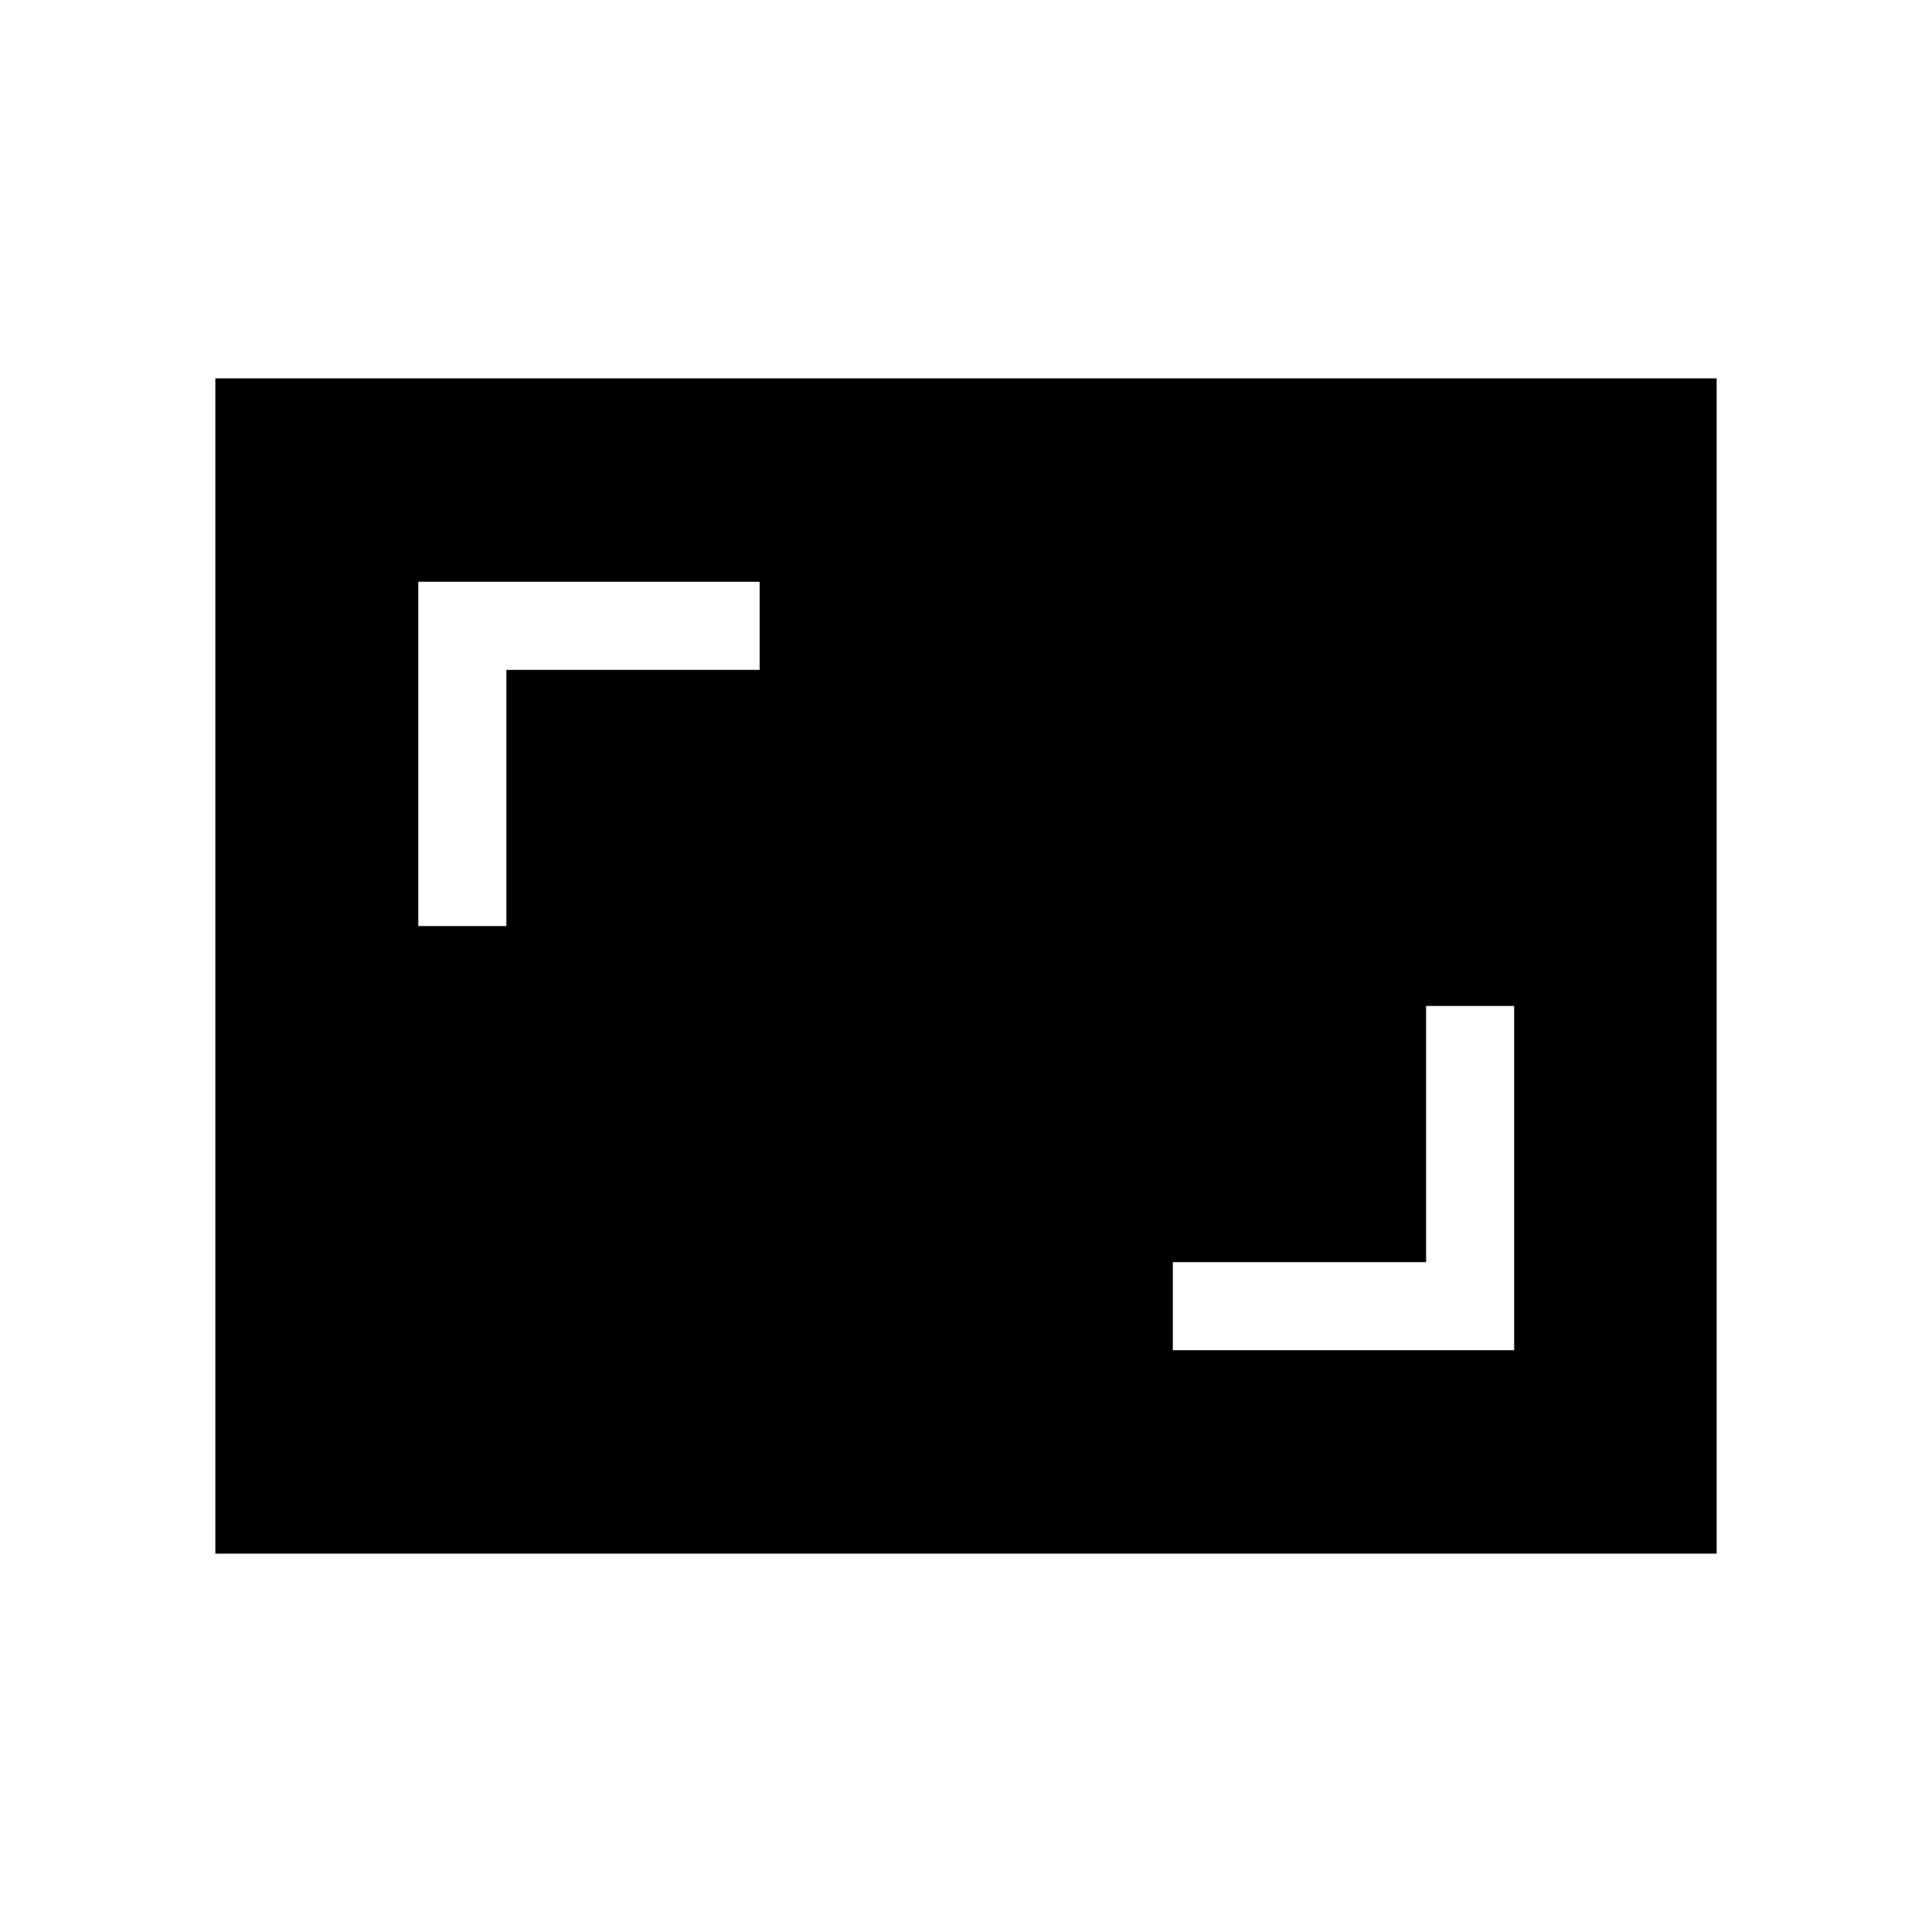 <svg xmlns="http://www.w3.org/2000/svg" height="48" viewBox="0 -960 960 960" width="48"><path d="M582.77-289.08h169.61v-171.07h-43.76v127.3H582.77v43.77ZM207.85-499.85h43.77v-127.3h125.84v-43.77H207.85v171.07ZM107-188v-584h746v584H107Z"/></svg>